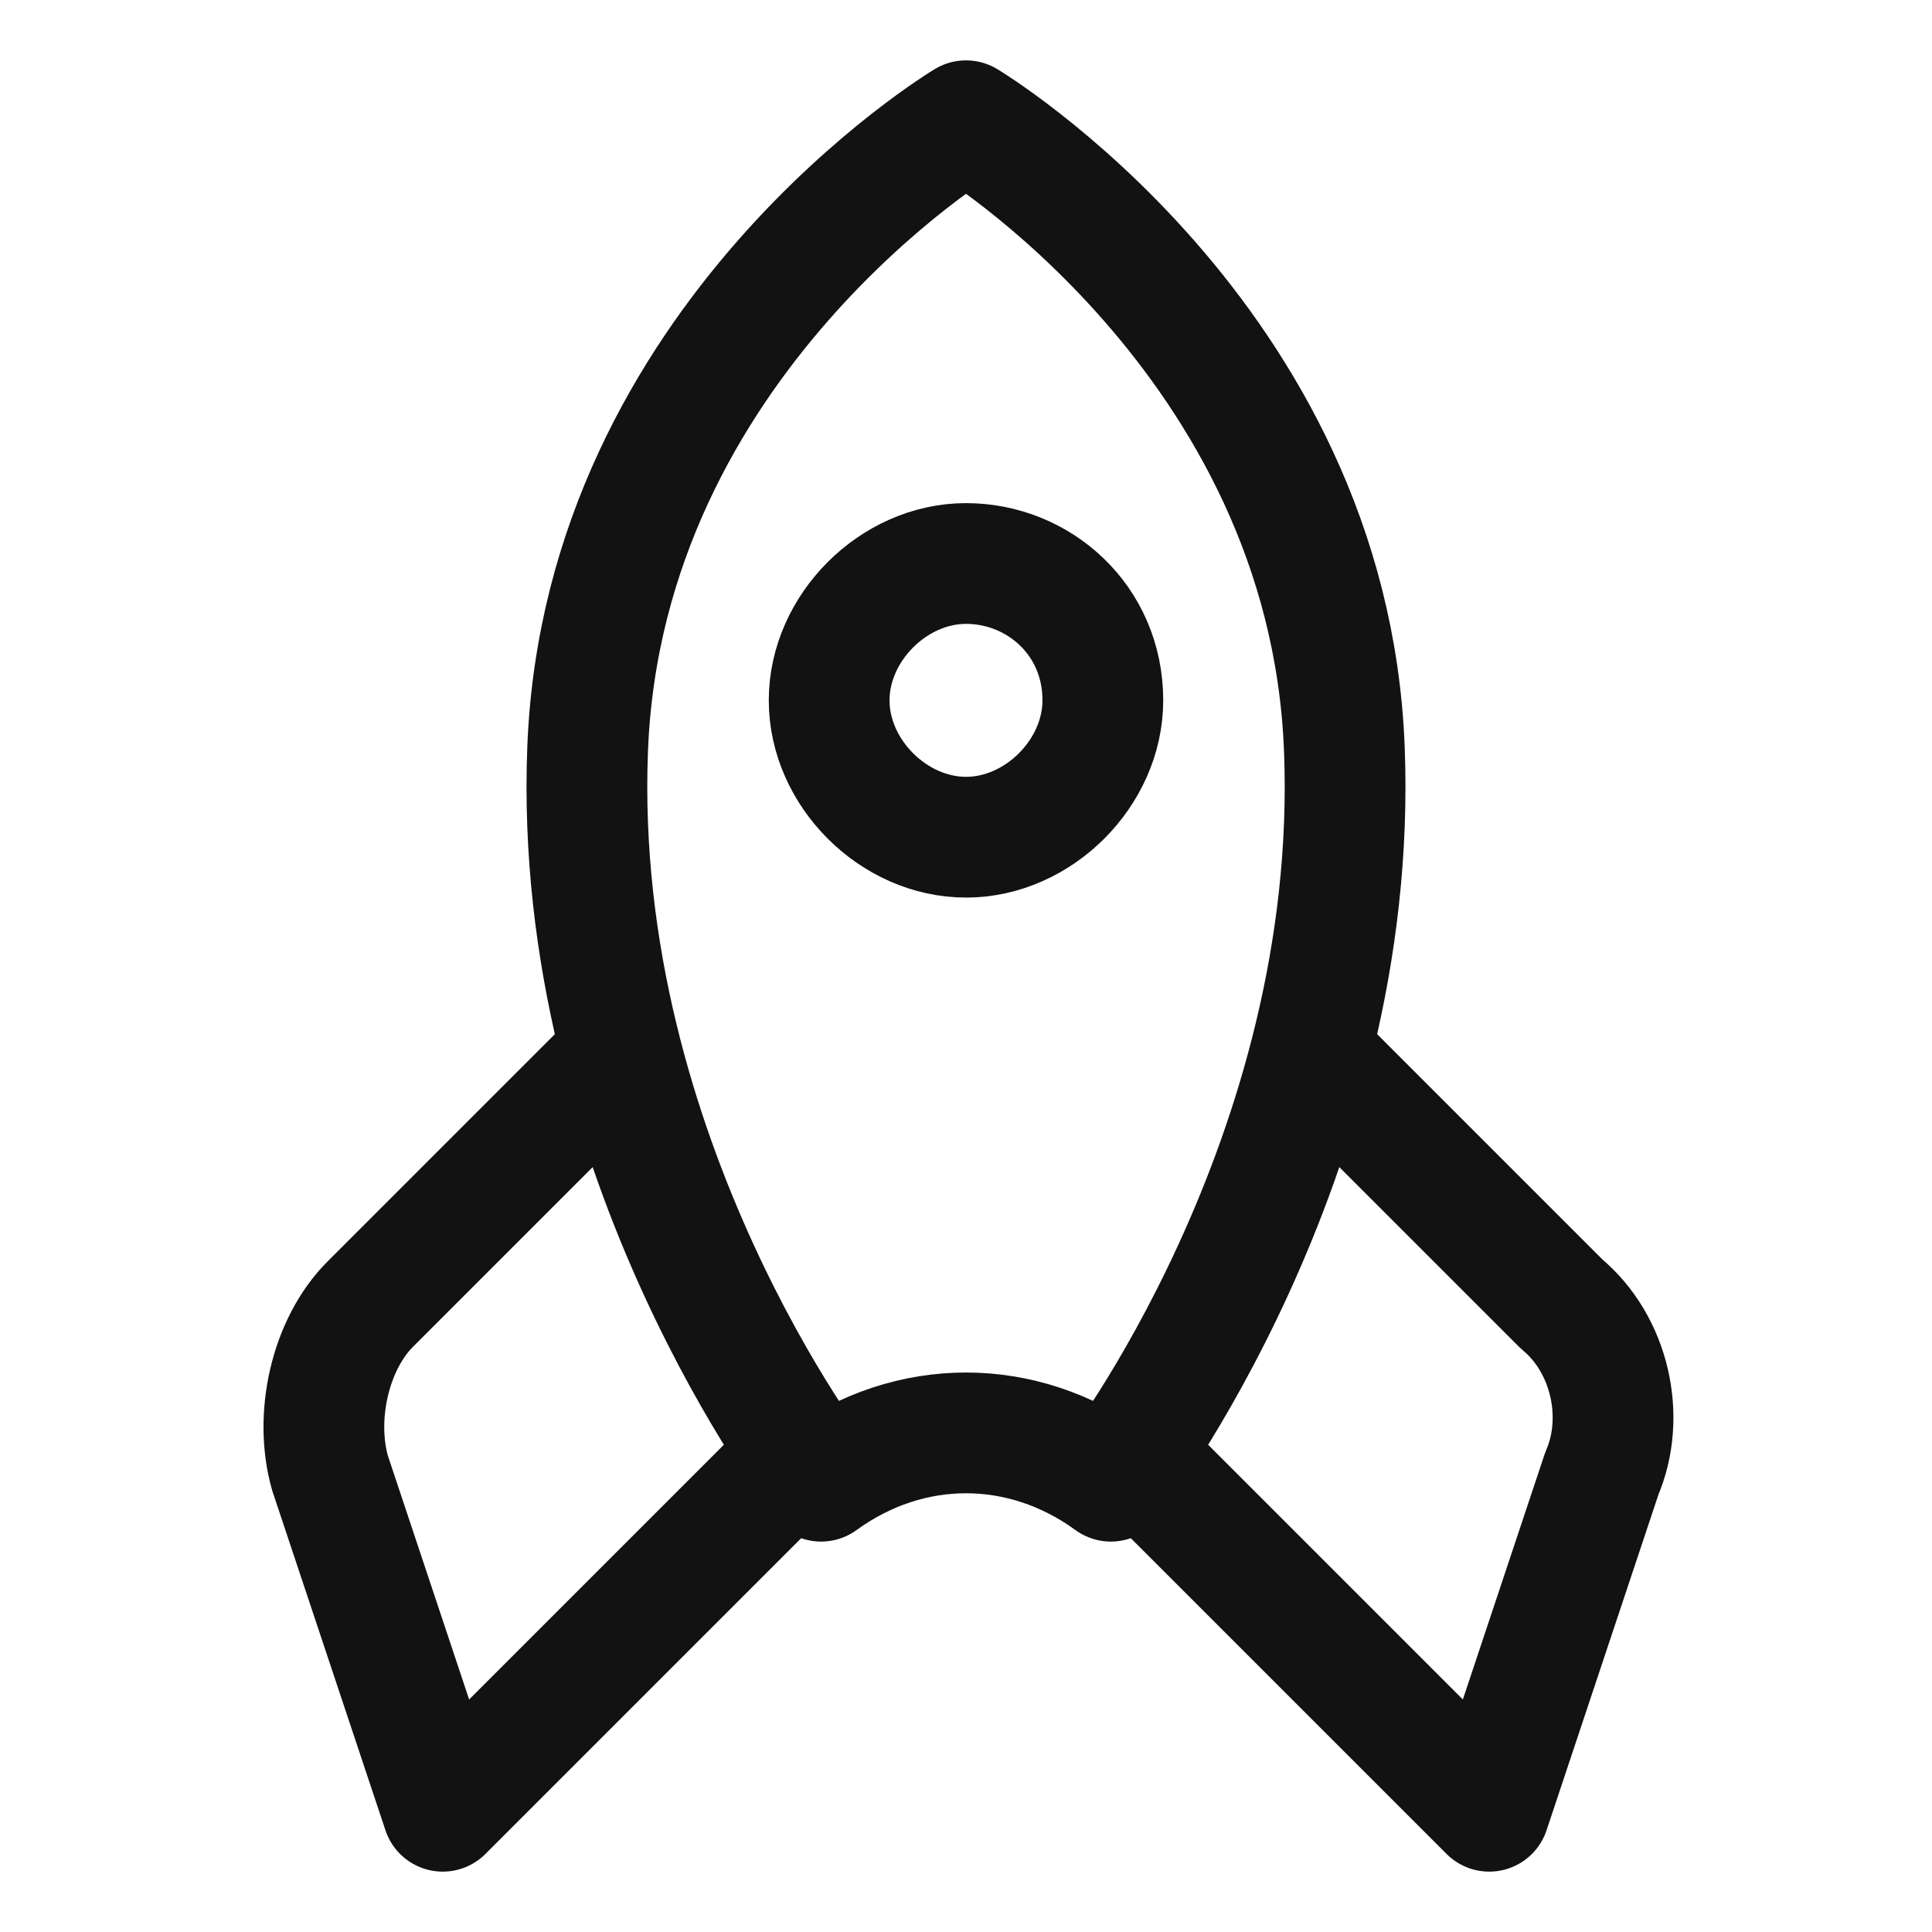 <svg focusable="false" viewBox="0 0 24 24" aria-hidden="true" width="24" height="24" stroke="#121212" fill="none" data-darkreader-inline-stroke="" style="--darkreader-inline-stroke: #dddad5;"><path d="M13.8,18.4L13.8,18.4c0,0,3.1-4,2.9-9.1S12,1.5,12,1.5S7.5,4.2,7.3,9.3c-0.2,5.1,2.9,9.1,2.9,9.1l0,0
		  C11.3,17.6,12.7,17.6,13.8,18.4z" stroke-width="1.5" stroke-miterlimit="10" stroke-linecap="round" stroke-linejoin="round"></path><path d="M7.7,13.1l-3.1,3.1c-0.5,0.5-0.7,1.4-0.5,2.1l1.4,4.2l4.3-4.3" stroke-width="1.5" stroke-miterlimit="10" stroke-linecap="round" stroke-linejoin="round"></path><path d="M14.2,18.2l4.3,4.3l1.4-4.2c0.3-0.7,0.1-1.6-0.5-2.1l-3.1-3.1" stroke-width="1.5" stroke-miterlimit="10" stroke-linecap="round" stroke-linejoin="round"></path><path d="M13.7,8.7C13.7,7.7,12.9,7,12,7s-1.7,0.8-1.7,1.7s0.8,1.7,1.7,1.7S13.7,9.6,13.7,8.7z" stroke-width="1.5" stroke-miterlimit="10" stroke-linecap="round" stroke-linejoin="round"></path></svg>